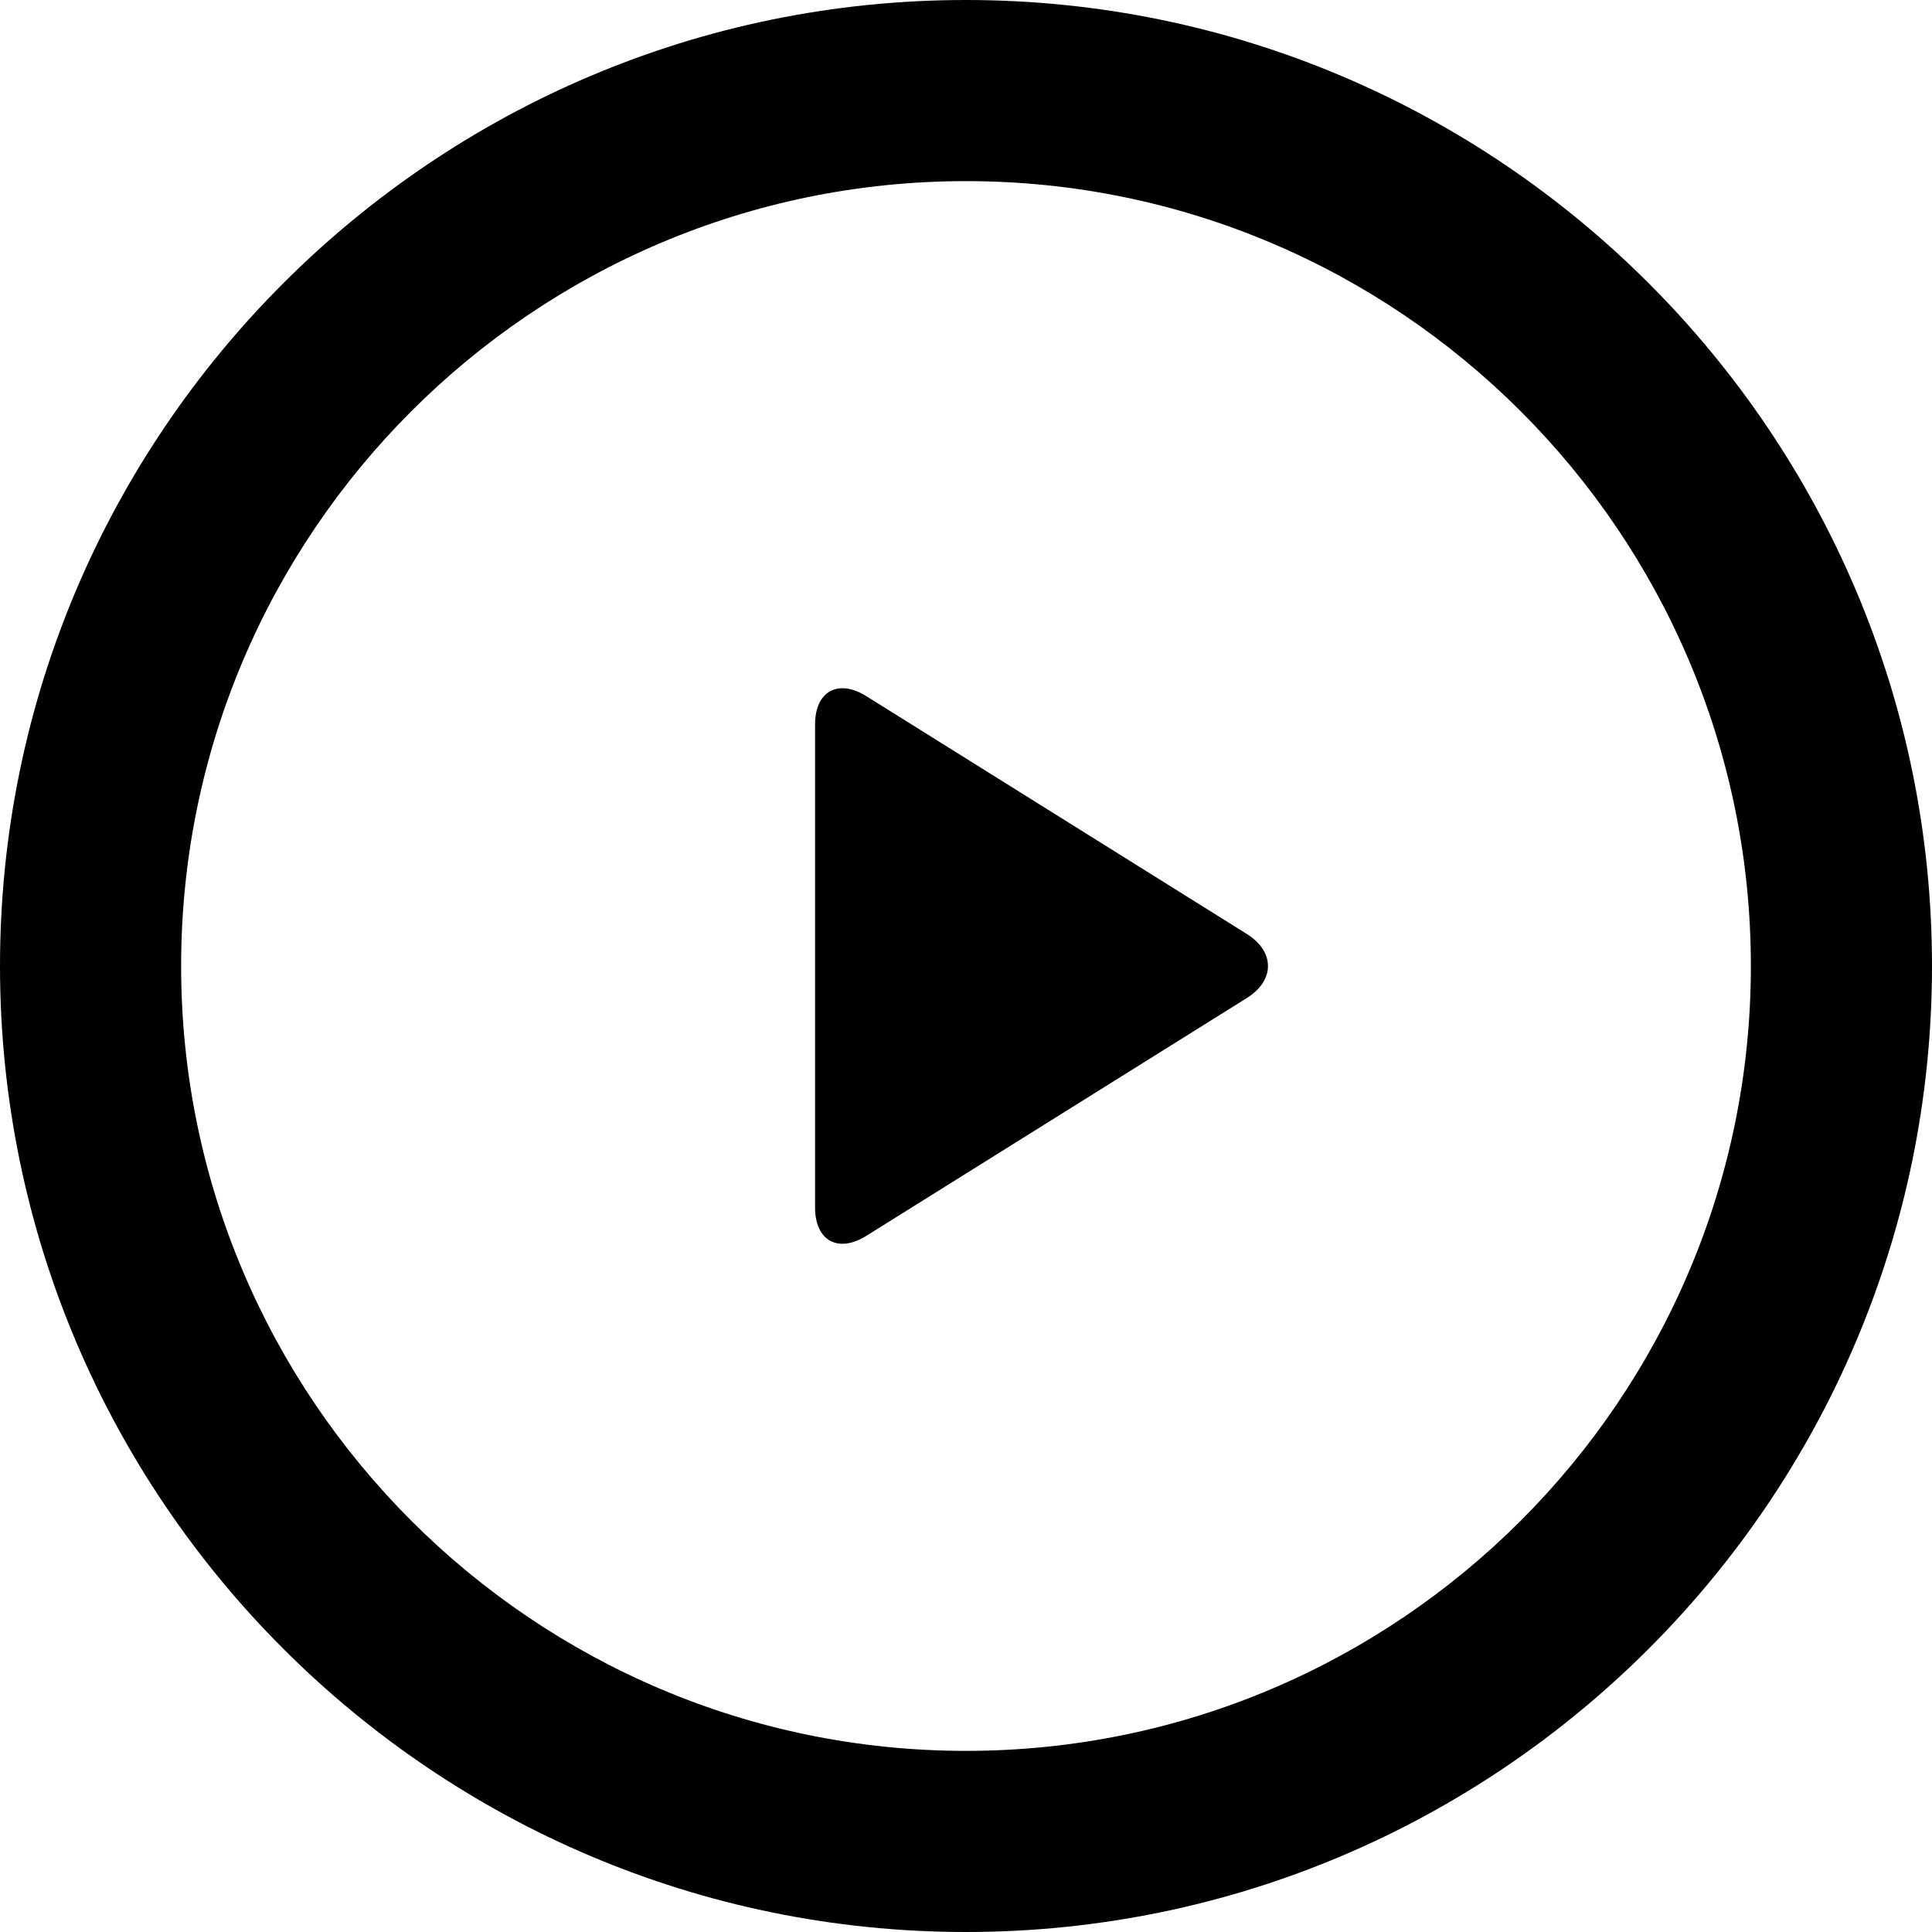 <?xml version="1.0" encoding="UTF-8"?><svg id="a" xmlns="http://www.w3.org/2000/svg" viewBox="0 0 32 32"><path d="M16,32C7.178,32,0,24.822,0,16S7.178,0,16,0s16,7.178,16,16-7.178,16-16,16ZM16,3c-7.168,0-13,5.832-13,13s5.832,13,13,13,13-5.832,13-13S23.168,3,16,3Z" fill="#000" stroke-width="0"/><path d="M20.652,16.53c.466-.291.466-.768,0-1.06l-6.304-3.94c-.466-.291-.848-.08-.848.47v8c0,.55.382.761.848.47l6.304-3.94Z" fill="#000" stroke-width="0"/></svg>